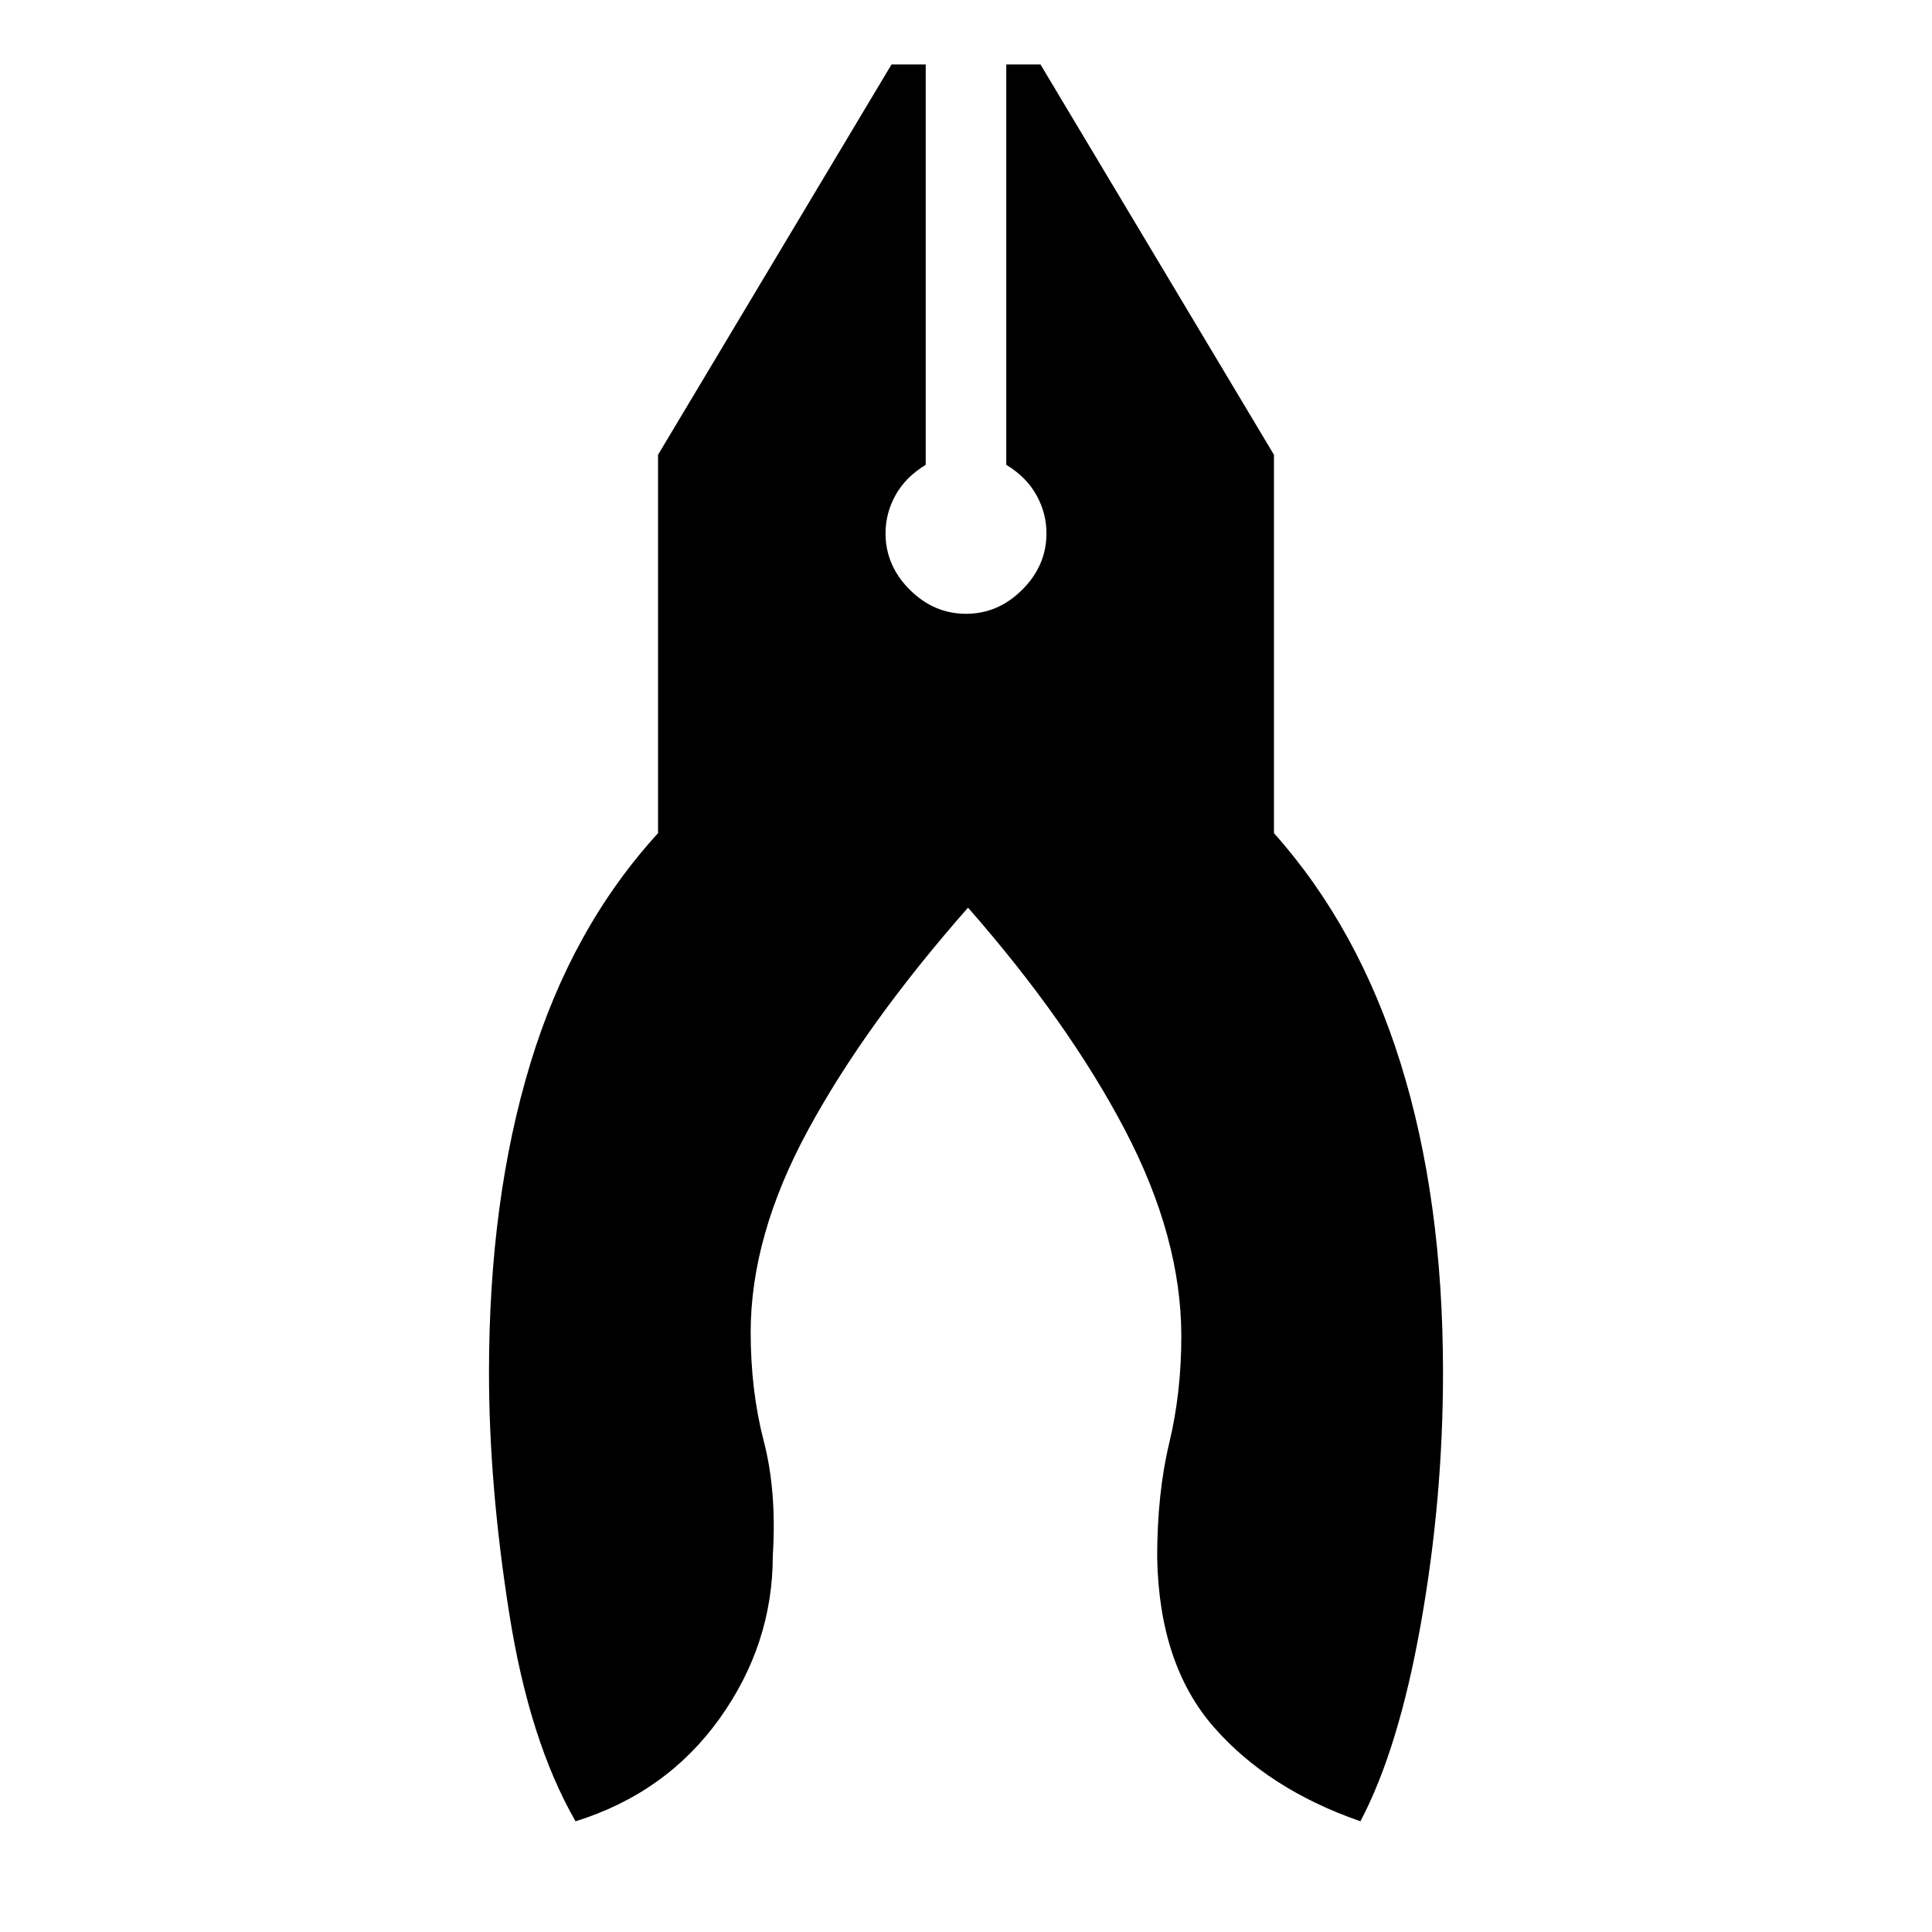 <svg xmlns="http://www.w3.org/2000/svg" height="20" width="20"><path d="M5.958 18.854q-.479-.833-.687-2.156-.209-1.323-.209-2.49 0-1.791.428-3.198.427-1.406 1.322-2.385V4.708L9.229.667h.354v4.145q-.208.126-.312.313-.104.187-.104.396 0 .333.25.583.25.25.583.25.333 0 .583-.25.25-.25.25-.583 0-.209-.104-.396-.104-.187-.312-.313V.667h.354l2.417 4.041v3.917q.874.979 1.312 2.385.438 1.407.438 3.198 0 1.313-.23 2.604-.229 1.292-.625 2.042-.958-.333-1.521-.979-.562-.646-.583-1.75 0-.667.125-1.187.125-.521.125-1.105 0-1.021-.583-2.135-.584-1.115-1.625-2.302-1.063 1.208-1.656 2.302-.594 1.094-.594 2.094 0 .604.135 1.125.136.521.094 1.187 0 .917-.552 1.688-.552.77-1.49 1.062Z"/></svg>